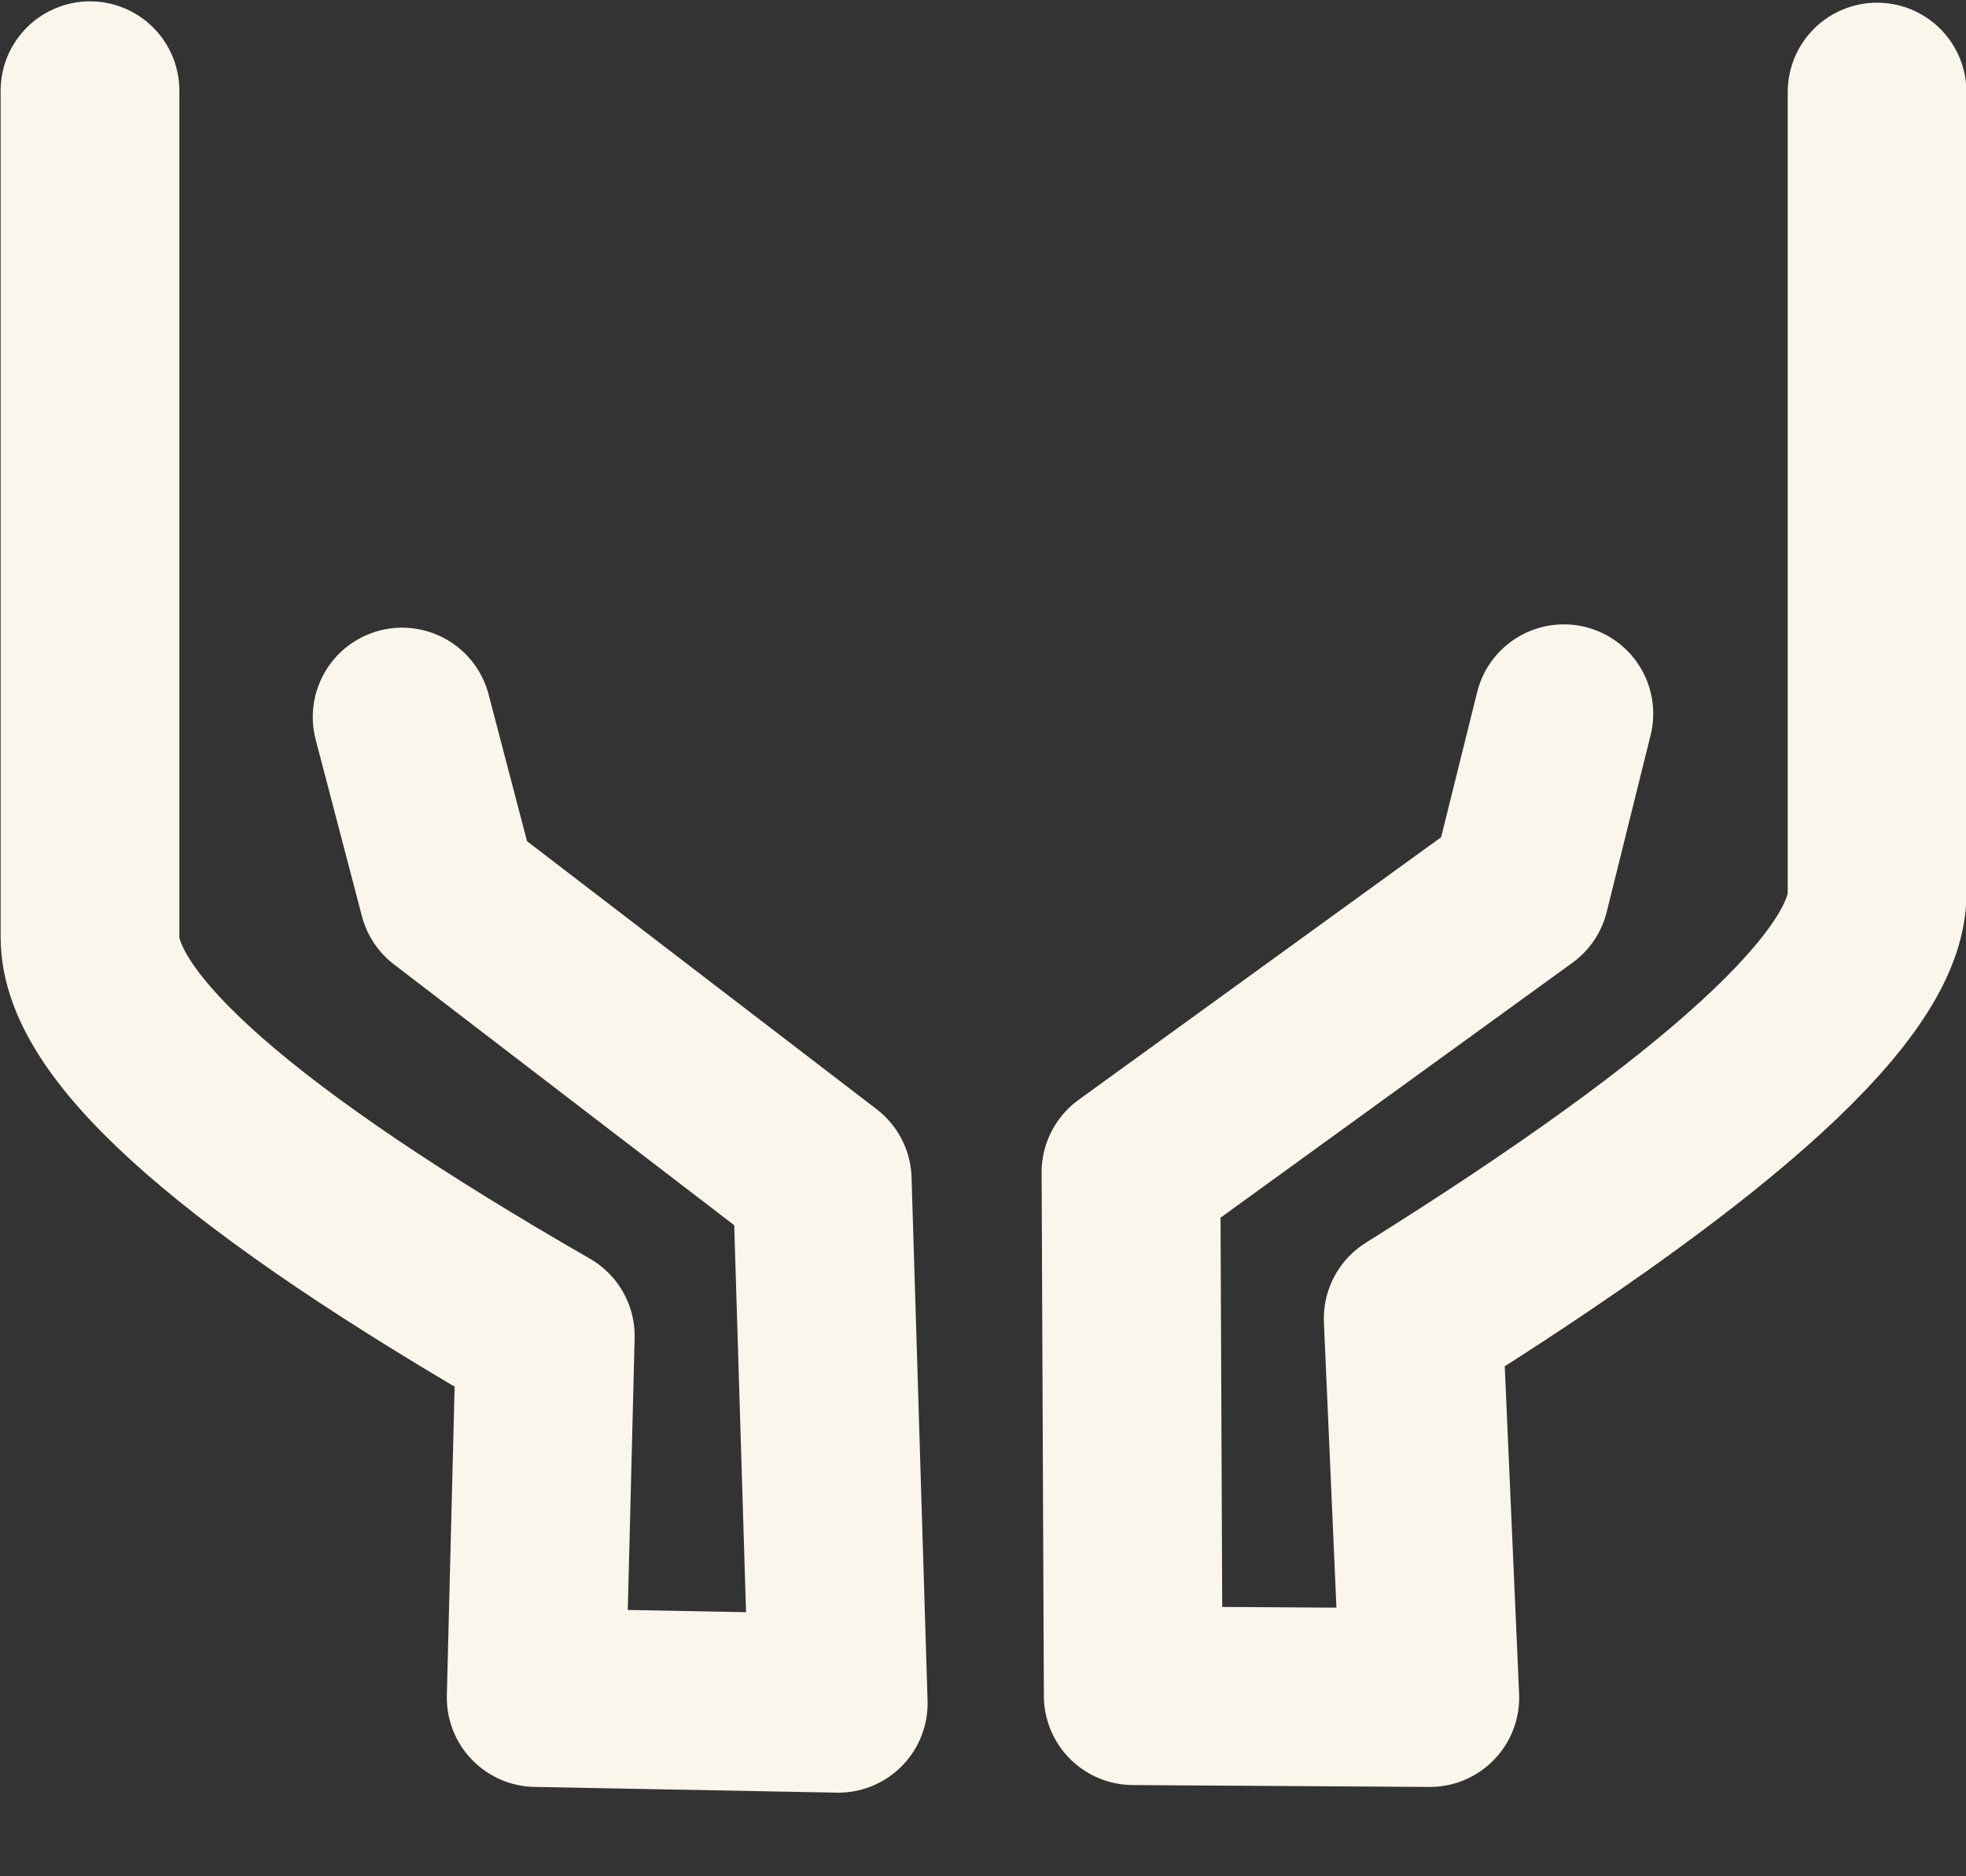 <svg width="22" height="21" viewBox="0 0 22 21" fill="none" xmlns="http://www.w3.org/2000/svg">
<rect x="0" y="0" width="22" height="21" fill="#333333" stroke="none"/>
<path d="M17.5 7.988L17.009 9.966L12.656 13.12L12.681 18.979L16 19L15.814 14.757C19.275 12.592 21.005 11.007 21.005 10V1.03M4.5 8.025L5.017 10L9.201 13.208L9.38 19.064L6 19L6.102 14.954C2.705 13 1.007 11.512 1.007 10.49V1.015" stroke="#FAF6EB" stroke-width="2" stroke-linecap="round" stroke-linejoin="round"/>
</svg>
